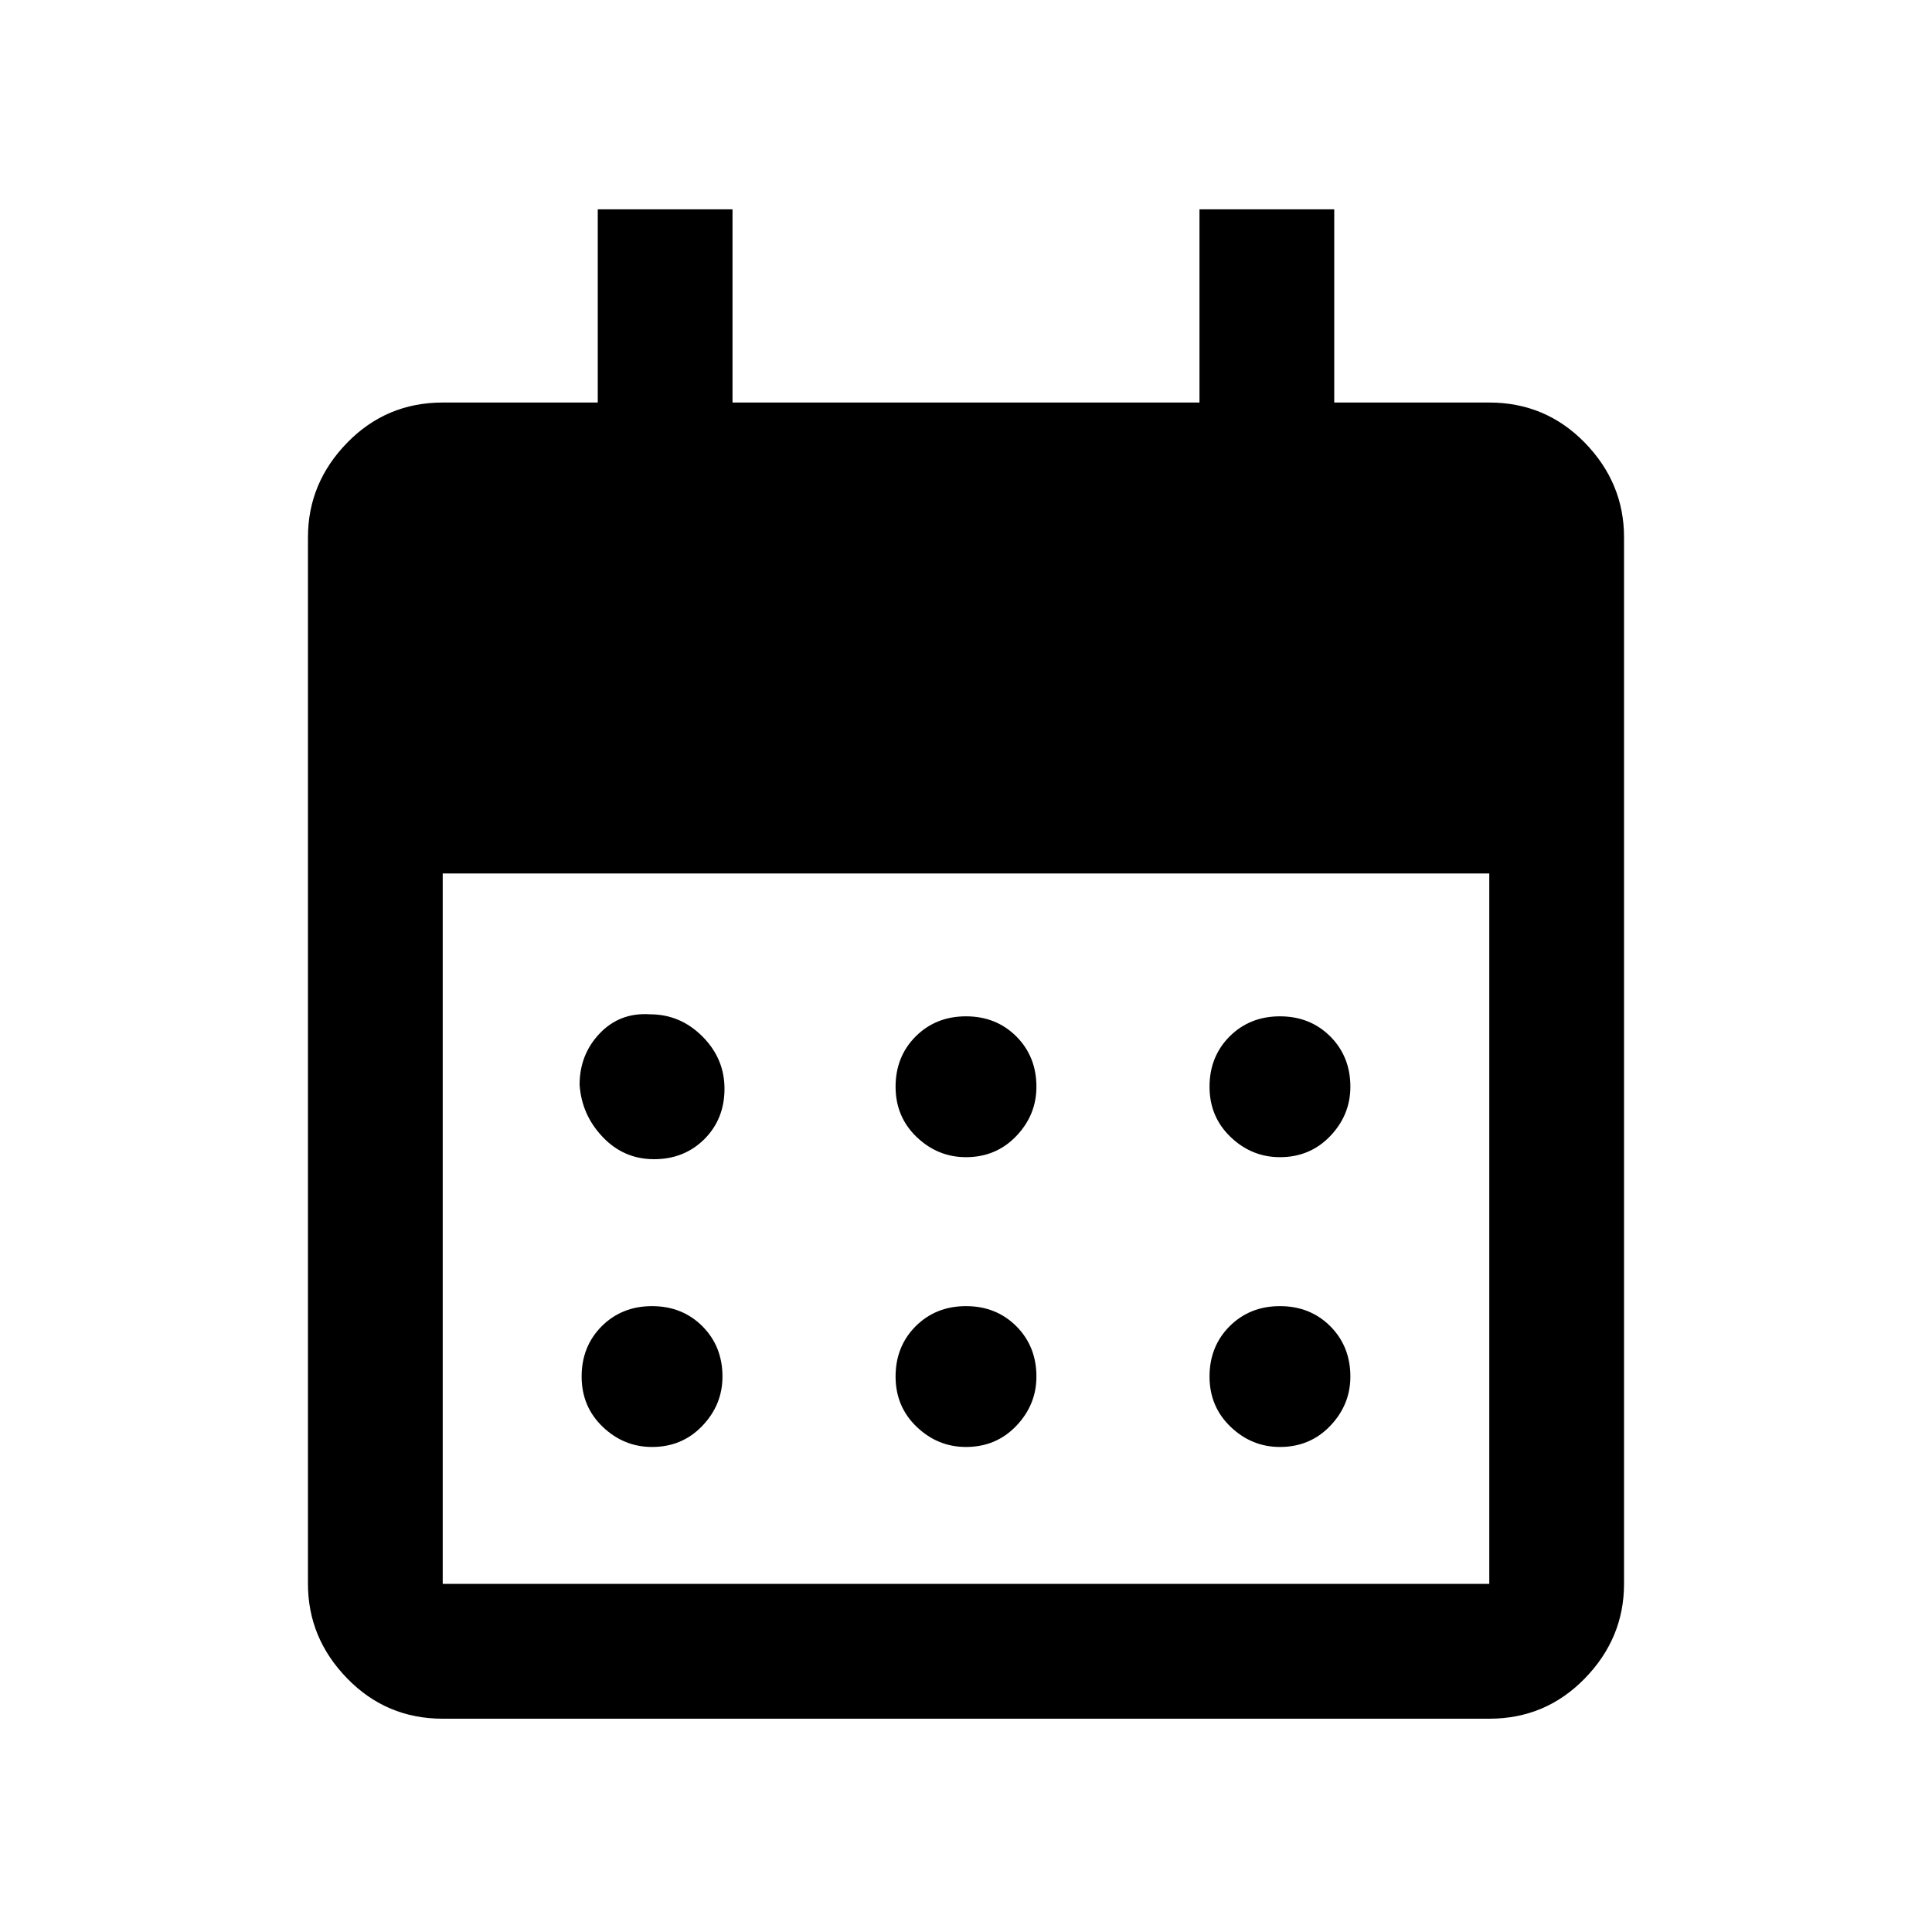 <svg xmlns="http://www.w3.org/2000/svg" height="20" width="20"><path d="M6 11.229q.021.313.24.542.218.229.531.229.312 0 .521-.208.208-.209.208-.521 0-.313-.229-.542-.229-.229-.542-.229-.312-.021-.521.198-.208.219-.208.531Zm4 .75q-.292 0-.51-.208-.219-.209-.219-.521 0-.312.208-.521.209-.208.521-.208.312 0 .521.208.208.209.208.521 0 .292-.208.51-.209.219-.521.219Zm3.25 0q-.292 0-.51-.208-.219-.209-.219-.521 0-.312.208-.521.209-.208.521-.208.312 0 .521.208.208.209.208.521 0 .292-.208.51-.209.219-.521.219Zm-6.5 3q-.292 0-.51-.208-.219-.209-.219-.521 0-.312.208-.521.209-.208.521-.208.312 0 .521.208.208.209.208.521 0 .292-.208.51-.209.219-.521.219Zm3.25 0q-.292 0-.51-.208-.219-.209-.219-.521 0-.312.208-.521.209-.208.521-.208.312 0 .521.208.208.209.208.521 0 .292-.208.51-.209.219-.521.219Zm3.25 0q-.292 0-.51-.208-.219-.209-.219-.521 0-.312.208-.521.209-.208.521-.208.312 0 .521.208.208.209.208.521 0 .292-.208.51-.209.219-.521.219Zm-8.667 2.813q-.583 0-.989-.417t-.406-.979V5.562q0-.562.406-.979.406-.416.989-.416h1.605v-2h1.395v2h4.834v-2h1.395v2h1.605q.583 0 .989.416.406.417.406.979v10.834q0 .562-.406.979-.406.417-.989.417Zm0-1.396h10.834V9.042H4.583v7.354Z"/></svg>